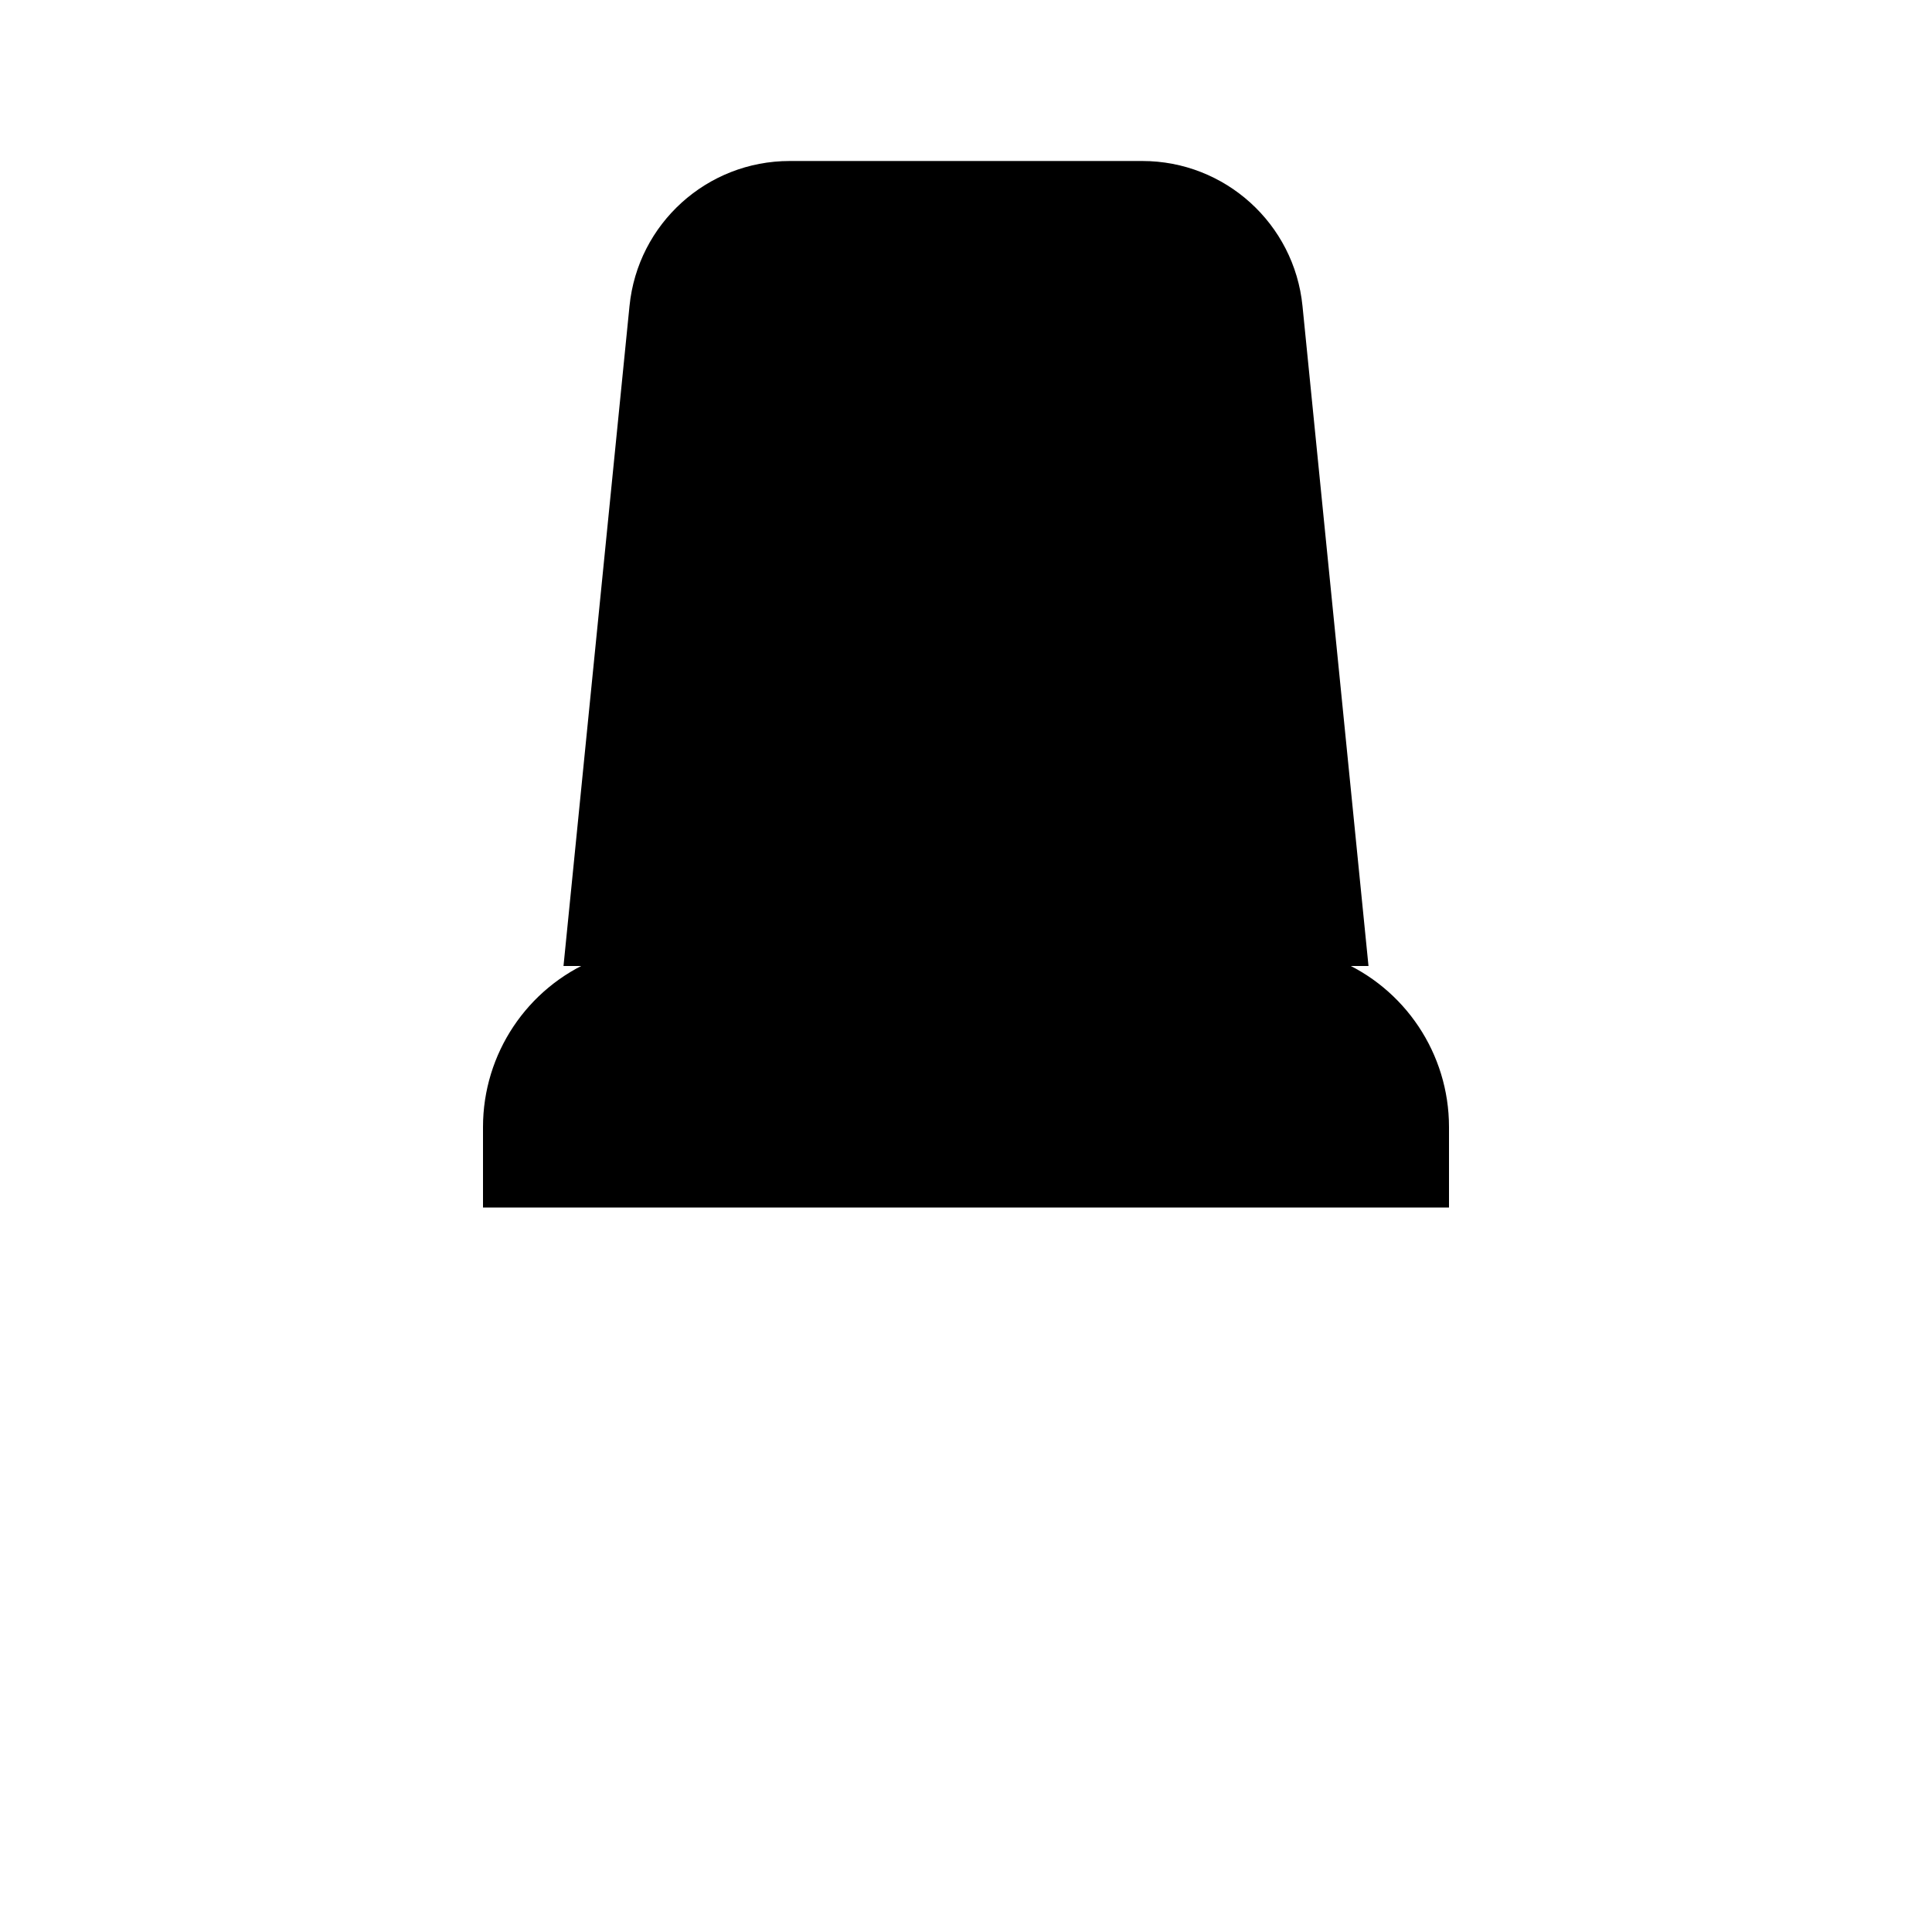<svg viewBox="0 0 24 24" xmlns="http://www.w3.org/2000/svg"><path d="M8 15L6 22M16 15L18 22"/><path d="M7 12L7.82 3.801C7.922 2.779 8.782 2 9.81 2L14.19 2C15.217 2 16.078 2.779 16.18 3.801L17 12"/><path d="M6 14V15H18V14C18 13.092 17.454 12.272 16.615 11.923C13.662 10.692 10.338 10.692 7.385 11.923C6.546 12.272 6 13.092 6 14Z"/></svg>